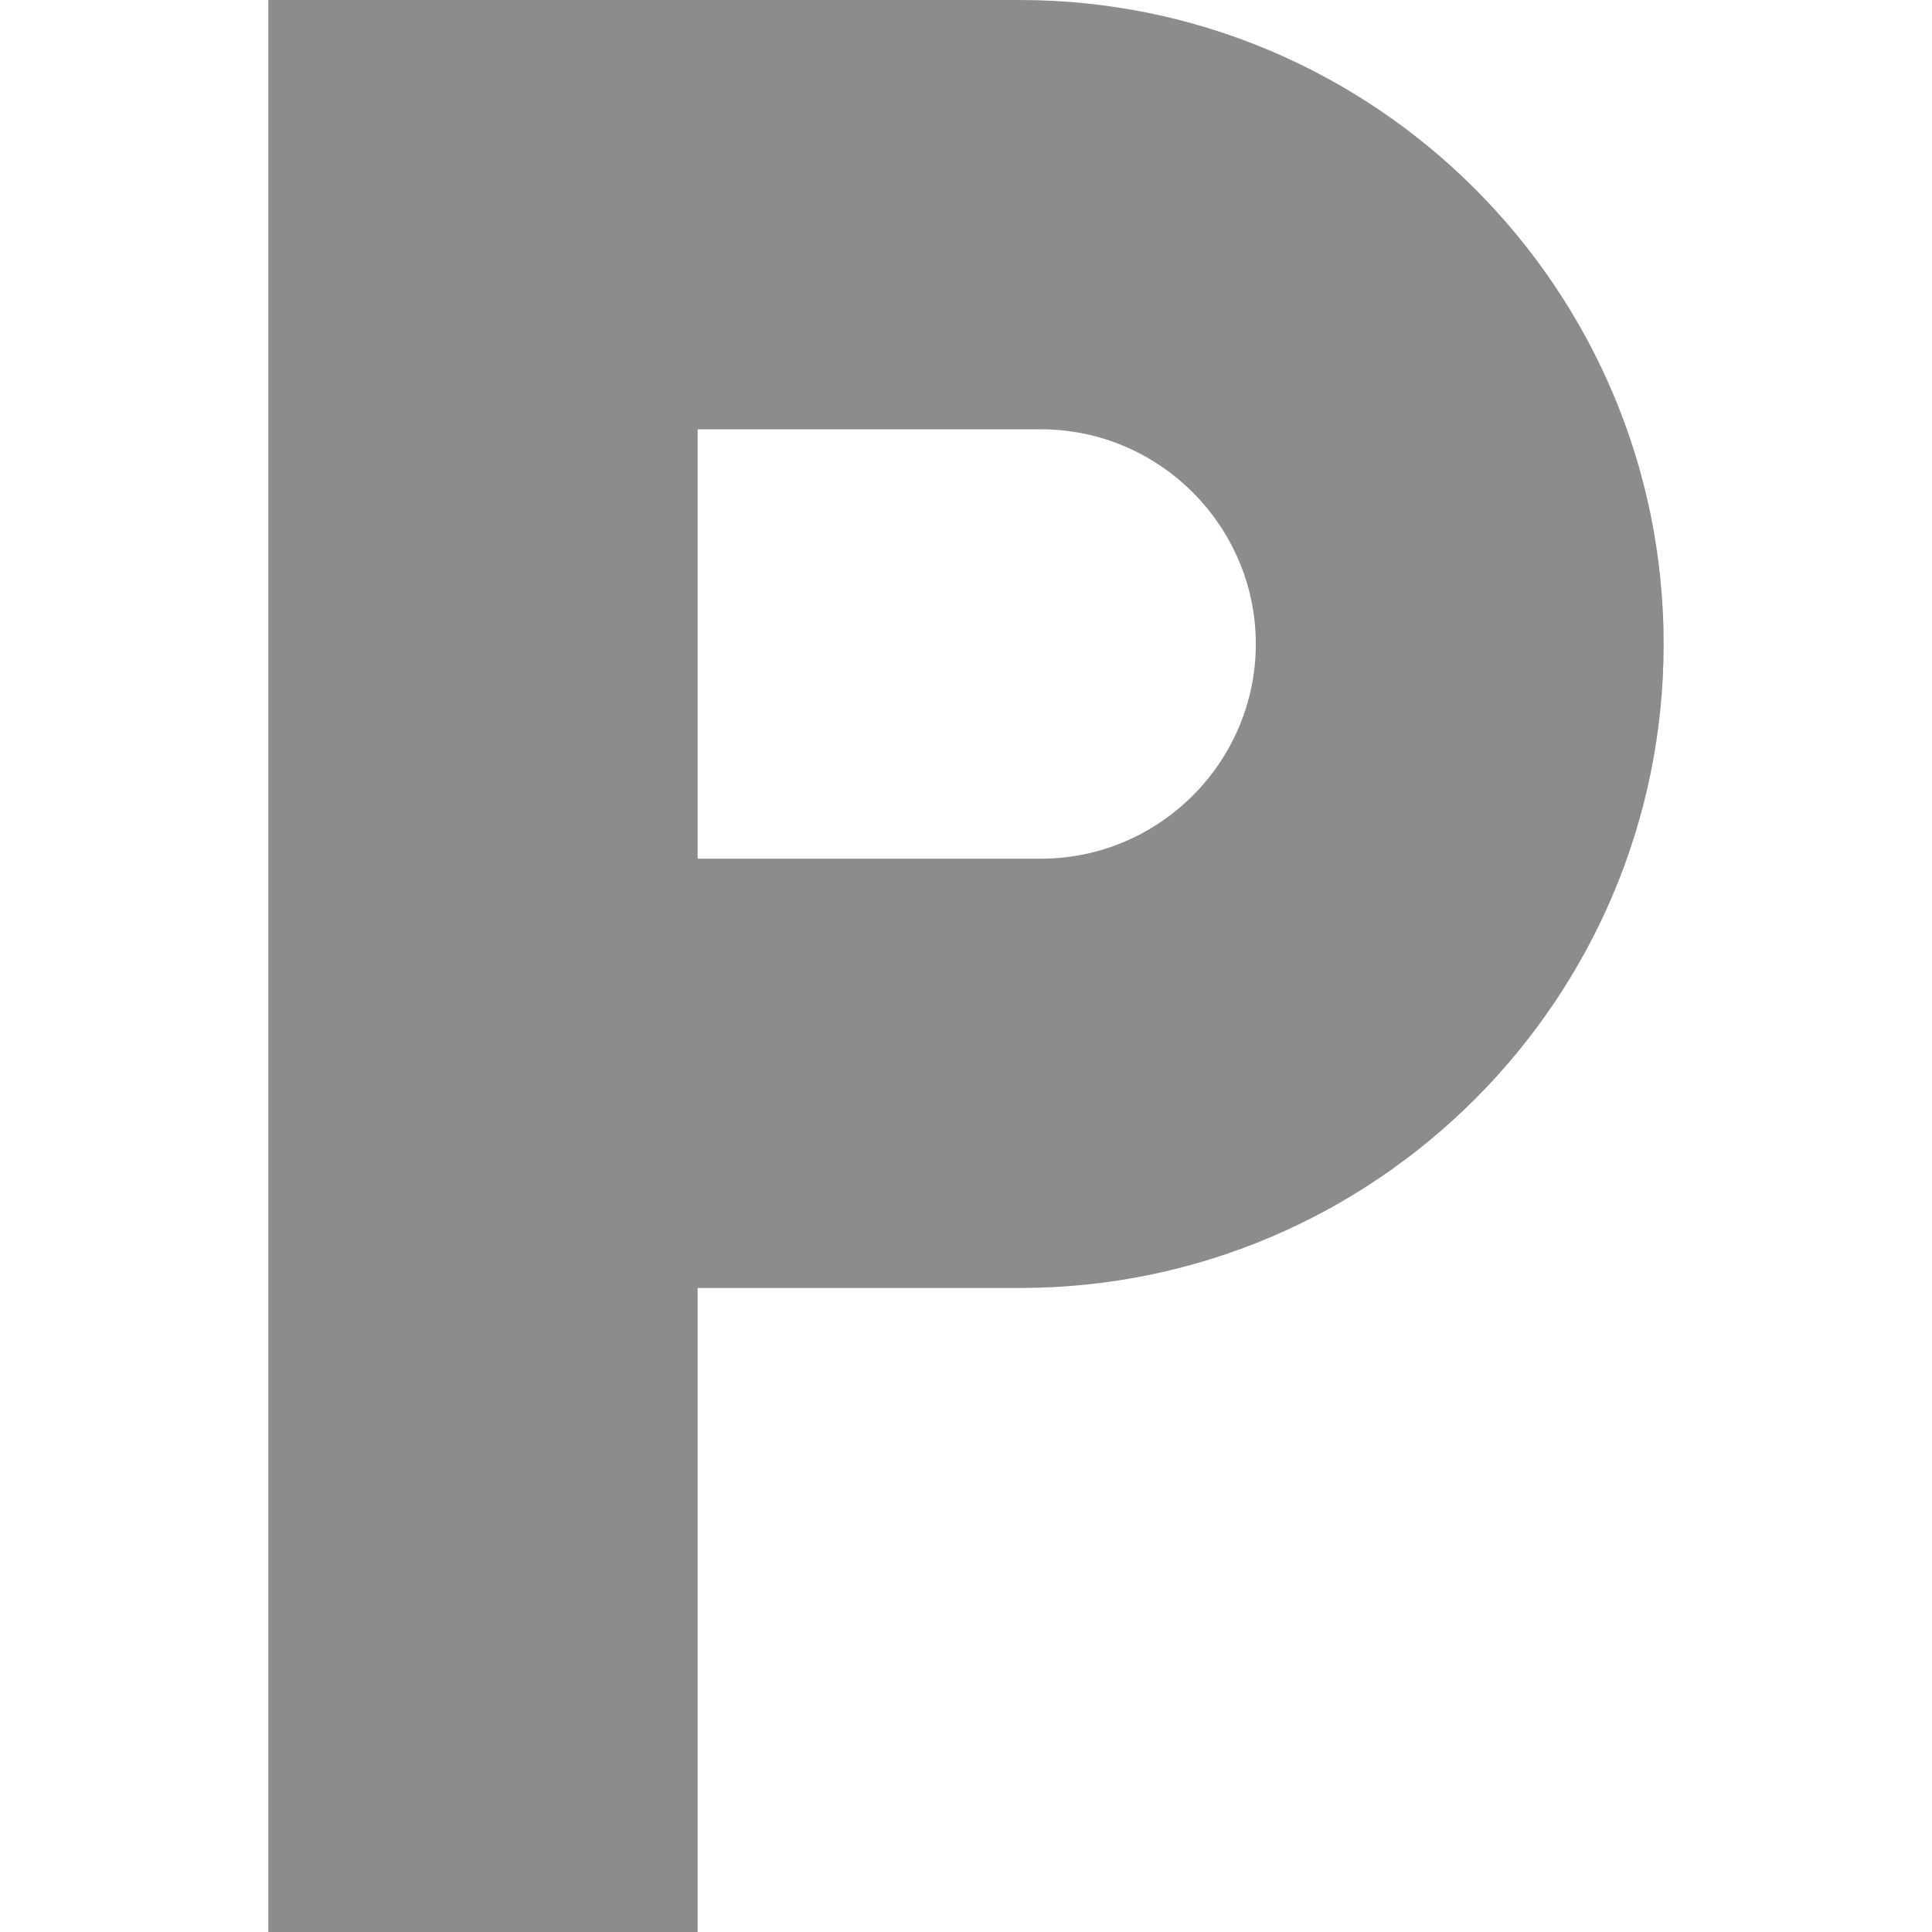 <?xml version="1.0" standalone="no"?><!DOCTYPE svg PUBLIC "-//W3C//DTD SVG 1.1//EN" "http://www.w3.org/Graphics/SVG/1.1/DTD/svg11.dtd"><svg t="1695718042335" class="icon" viewBox="0 0 1024 1024" version="1.1" xmlns="http://www.w3.org/2000/svg" p-id="3278" xmlns:xlink="http://www.w3.org/1999/xlink" width="200" height="200"><path d="M540.444 0H142.222v1024h227.556v-341.333h170.667c188.302 0 341.333-153.031 341.333-341.333s-153.031-341.333-341.333-341.333z m11.378 455.111H369.778V227.556h182.044c62.578 0 113.778 51.2 113.778 113.778s-51.2 113.778-113.778 113.778z" fill="#2c2c2c" fill-opacity=".54" p-id="3279"></path></svg>